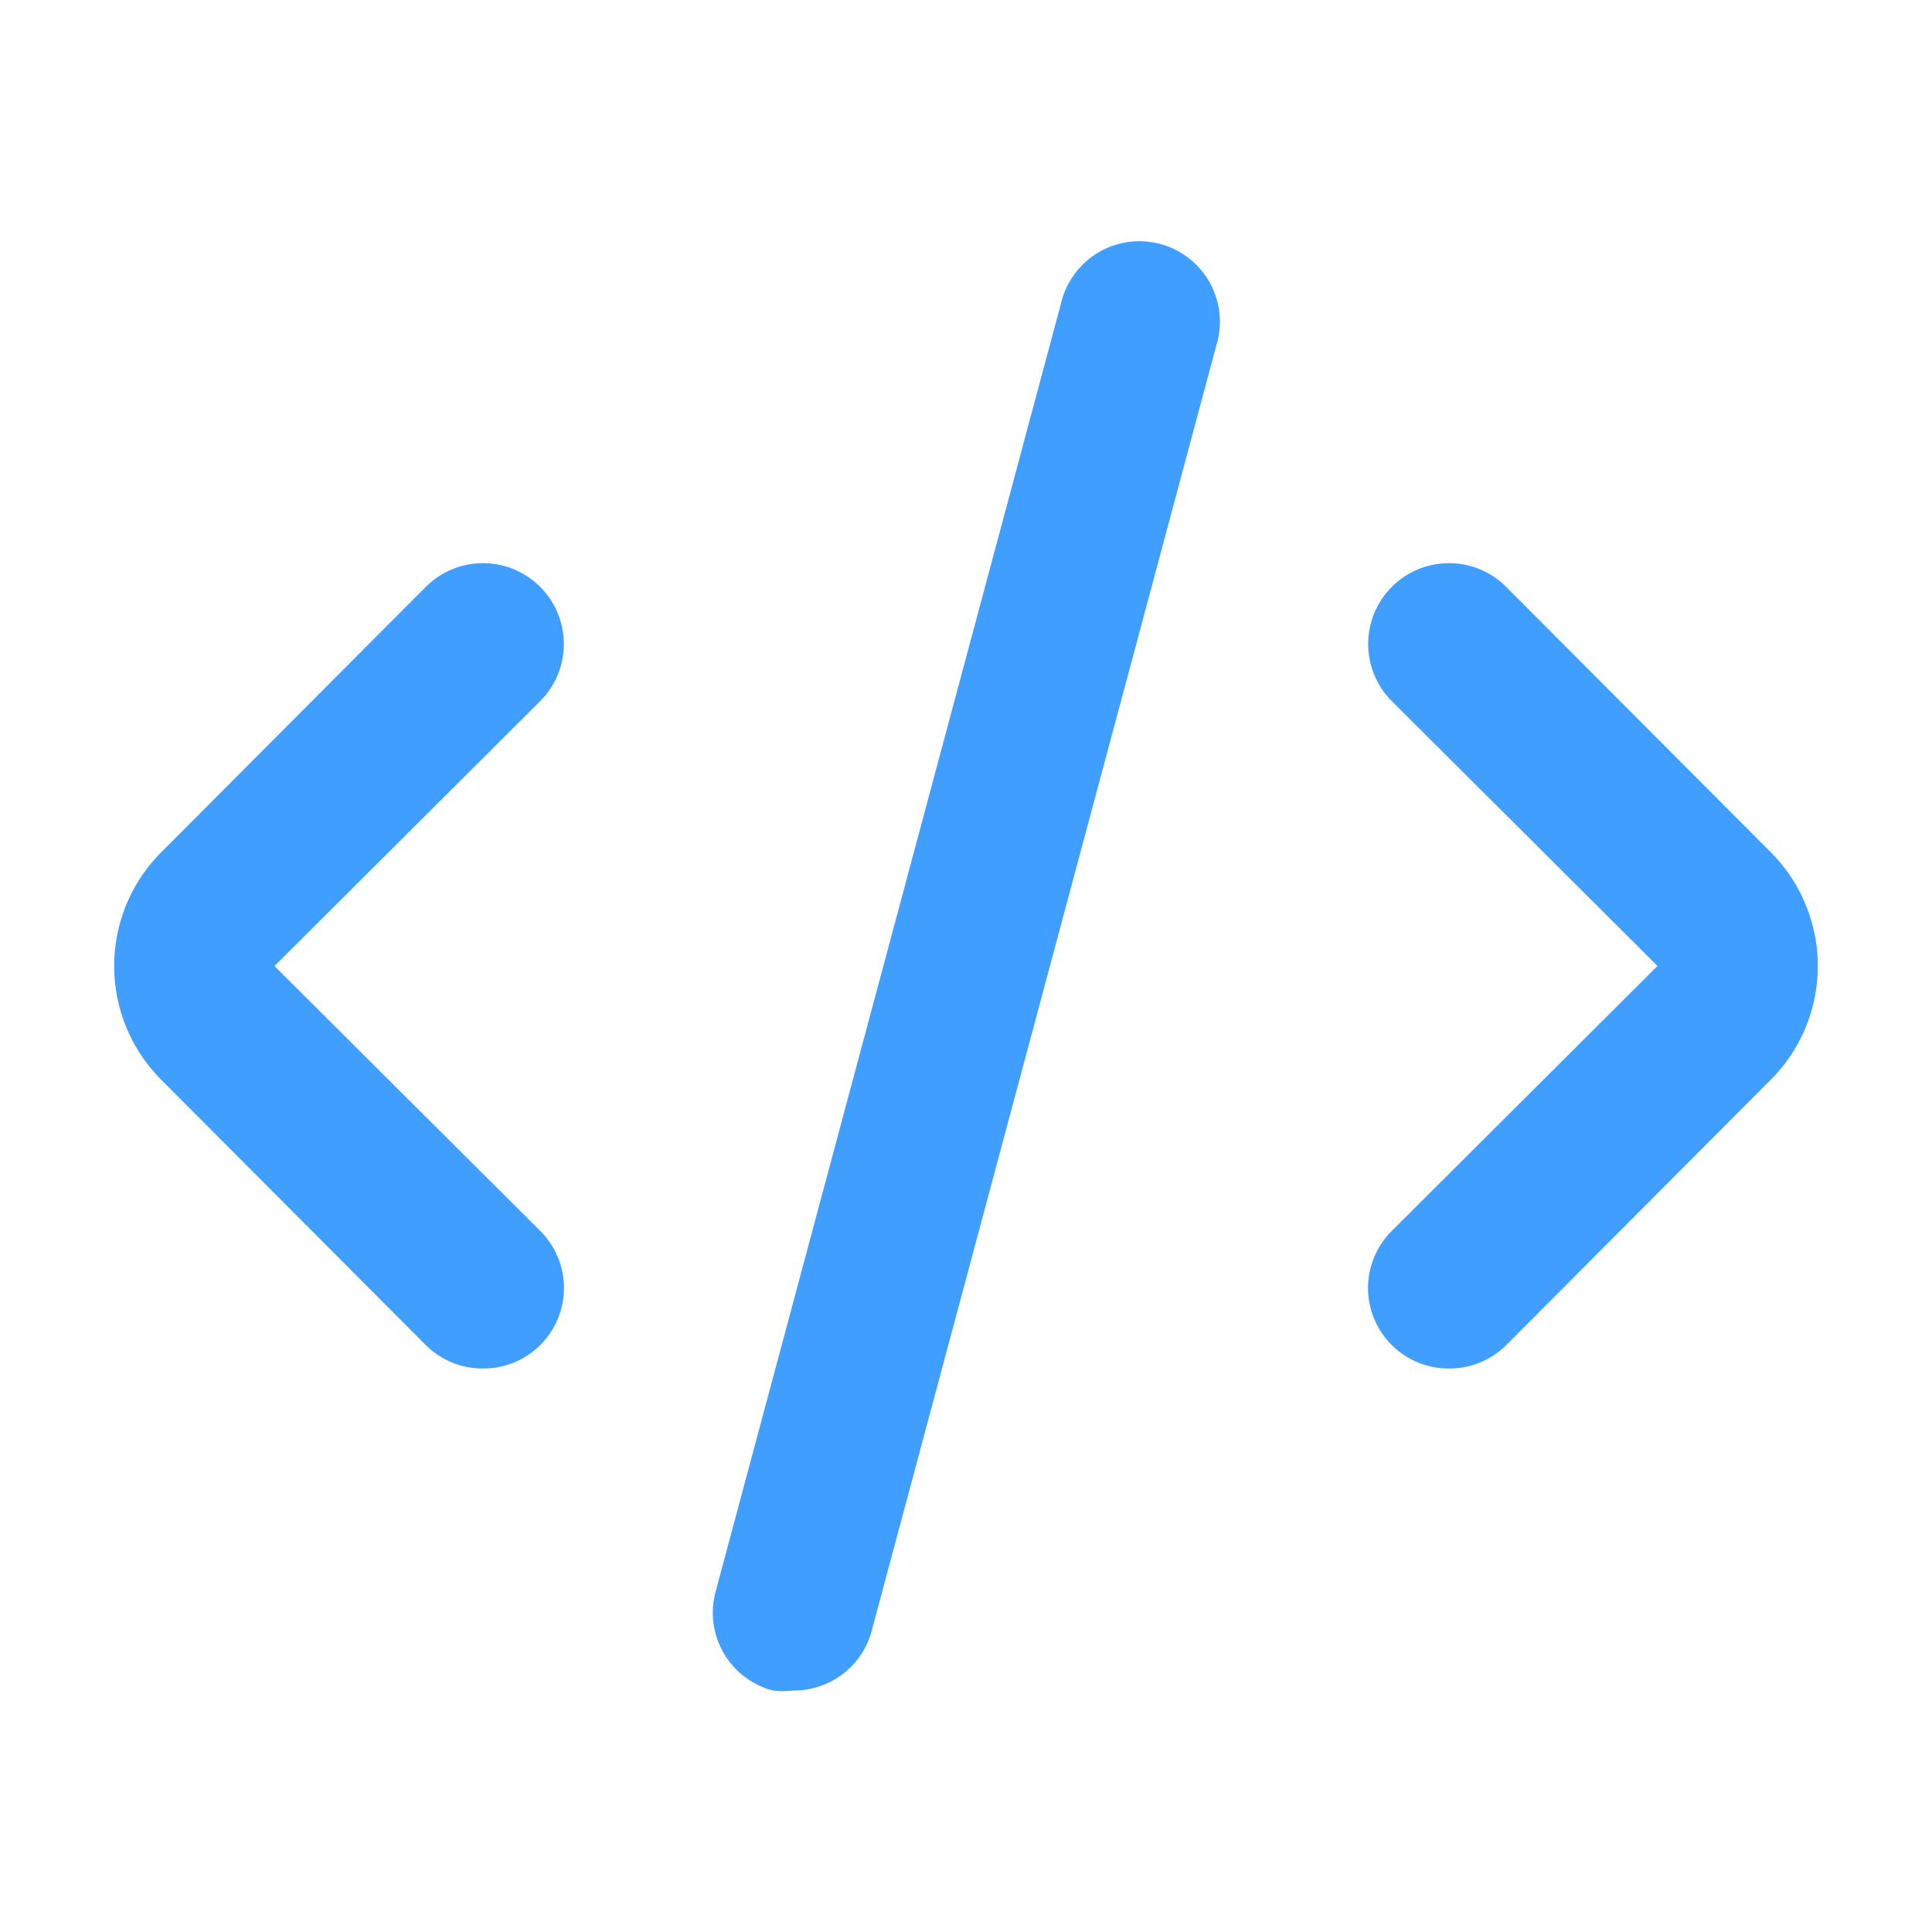 <?xml version="1.0" standalone="no"?><!DOCTYPE svg PUBLIC "-//W3C//DTD SVG 1.1//EN" "http://www.w3.org/Graphics/SVG/1.1/DTD/svg11.dtd"><svg t="1663732259269" class="icon" viewBox="0 0 1024 1024" version="1.1" xmlns="http://www.w3.org/2000/svg" p-id="2252" xmlns:xlink="http://www.w3.org/1999/xlink" width="200" height="200"><path d="M420.693 896a46.507 46.507 0 0 1-11.093 0 42.667 42.667 0 0 1-30.293-52.48l183.04-682.667a42.667 42.667 0 1 1 82.347 22.187l-183.04 682.667a42.667 42.667 0 0 1-40.96 30.293zM256 725.333a42.667 42.667 0 0 1-30.293-12.373L85.333 572.16a85.333 85.333 0 0 1 0-120.32l140.373-140.8a42.667 42.667 0 1 1 60.587 60.587L145.493 512l140.8 140.373a42.667 42.667 0 0 1 0 60.587A42.667 42.667 0 0 1 256 725.333zM768 725.333a42.667 42.667 0 0 1-30.293-12.373 42.667 42.667 0 0 1 0-60.587l140.8-140.373-140.8-140.373a42.667 42.667 0 1 1 60.587-60.587l140.373 140.8a85.333 85.333 0 0 1 0 120.32l-140.373 140.8A42.667 42.667 0 0 1 768 725.333z" p-id="2253" fill="#409eff"></path></svg>
